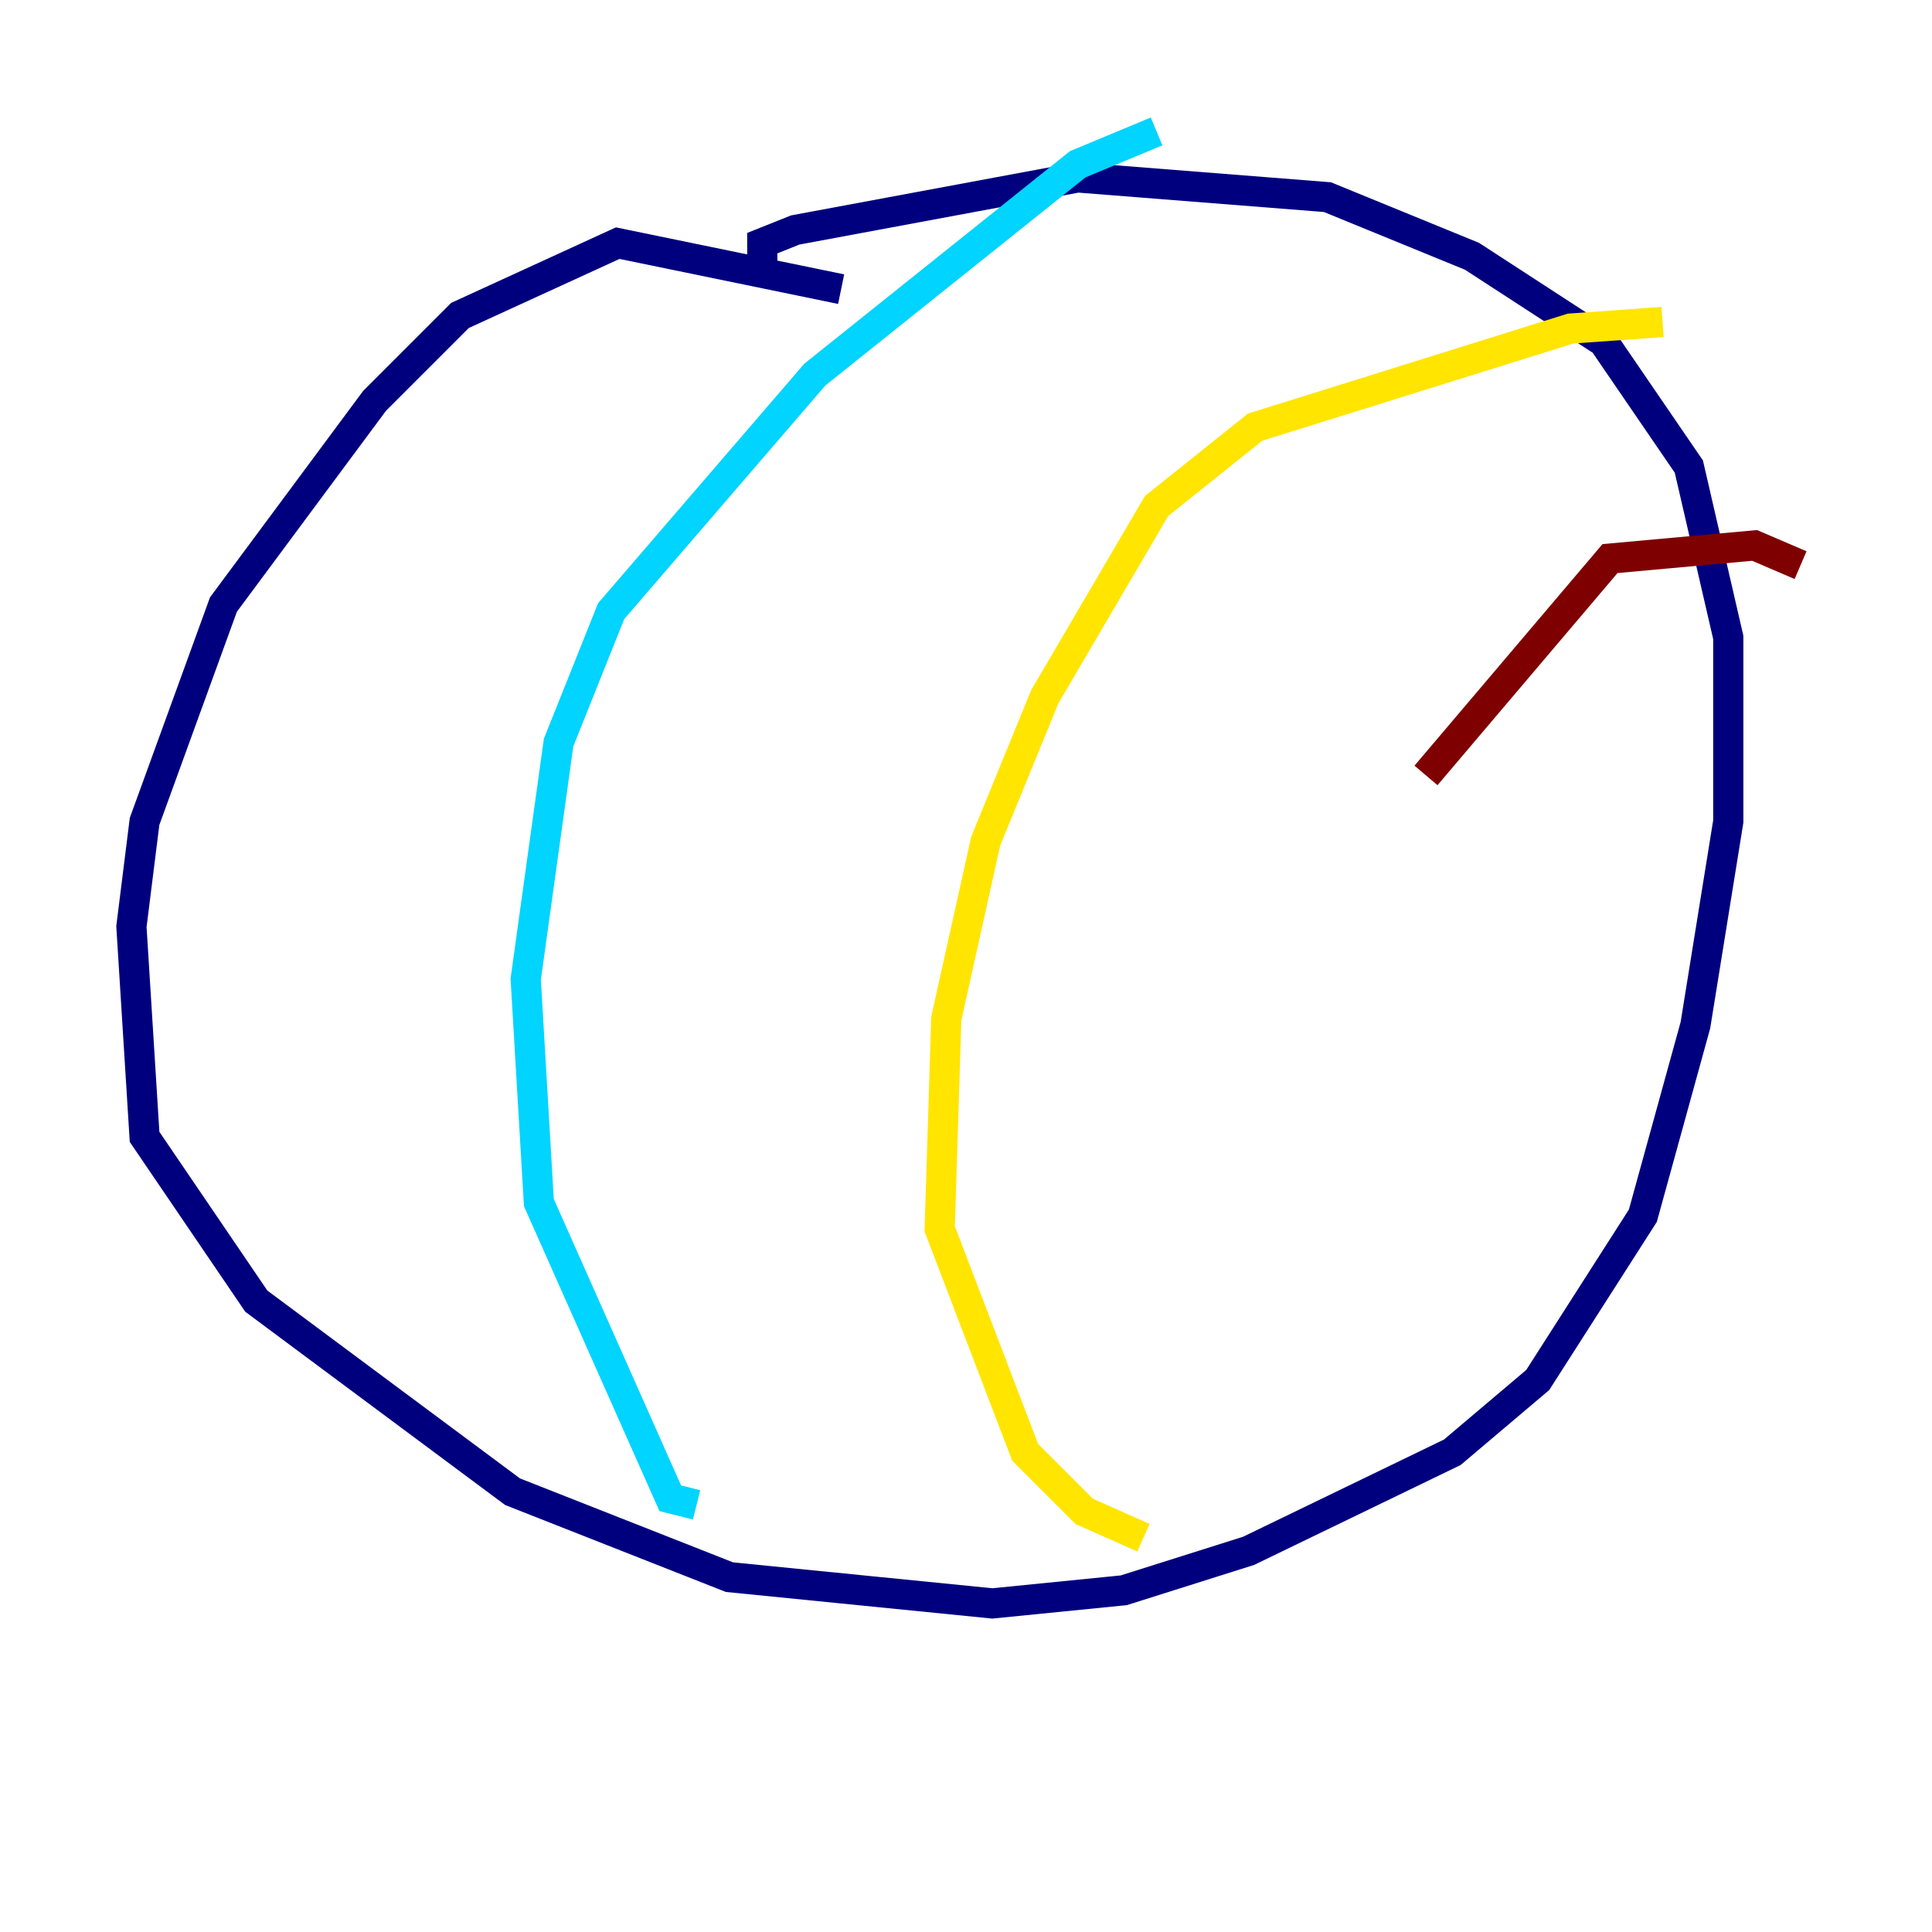 <?xml version="1.0" encoding="utf-8" ?>
<svg baseProfile="tiny" height="128" version="1.2" viewBox="0,0,128,128" width="128" xmlns="http://www.w3.org/2000/svg" xmlns:ev="http://www.w3.org/2001/xml-events" xmlns:xlink="http://www.w3.org/1999/xlink"><defs /><polyline fill="none" points="55.728,19.157 40.925,16.109 30.476,20.898 24.816,26.558 14.803,40.054 9.578,54.422 8.707,61.388 9.578,75.32 16.98,86.204 33.959,98.83 48.327,104.49 65.742,106.231 74.449,105.361 82.721,102.748 96.218,96.218 101.878,91.429 108.844,80.544 112.326,67.918 114.503,54.422 114.503,42.231 111.891,30.912 106.231,22.64 97.524,16.98 87.946,13.061 71.401,11.755 52.68,15.238 50.503,16.109 50.503,17.85" stroke="#00007f" stroke-width="2" /><polyline fill="none" points="76.626,8.707 71.401,10.884 53.986,24.816 40.49,40.49 37.007,49.197 34.83,64.871 35.701,79.674 44.408,99.265 46.15,99.701" stroke="#00d4ff" stroke-width="2" /><polyline fill="none" points="110.15,21.333 104.054,21.769 83.156,28.299 76.626,33.524 69.225,46.15 65.306,55.728 62.694,67.483 62.258,81.415 67.918,96.218 71.837,100.136 75.755,101.878" stroke="#ffe500" stroke-width="2" /><polyline fill="none" points="119.293,37.442 116.245,36.136 106.667,37.007 94.476,51.374" stroke="#7f0000" stroke-width="2" /></svg>
